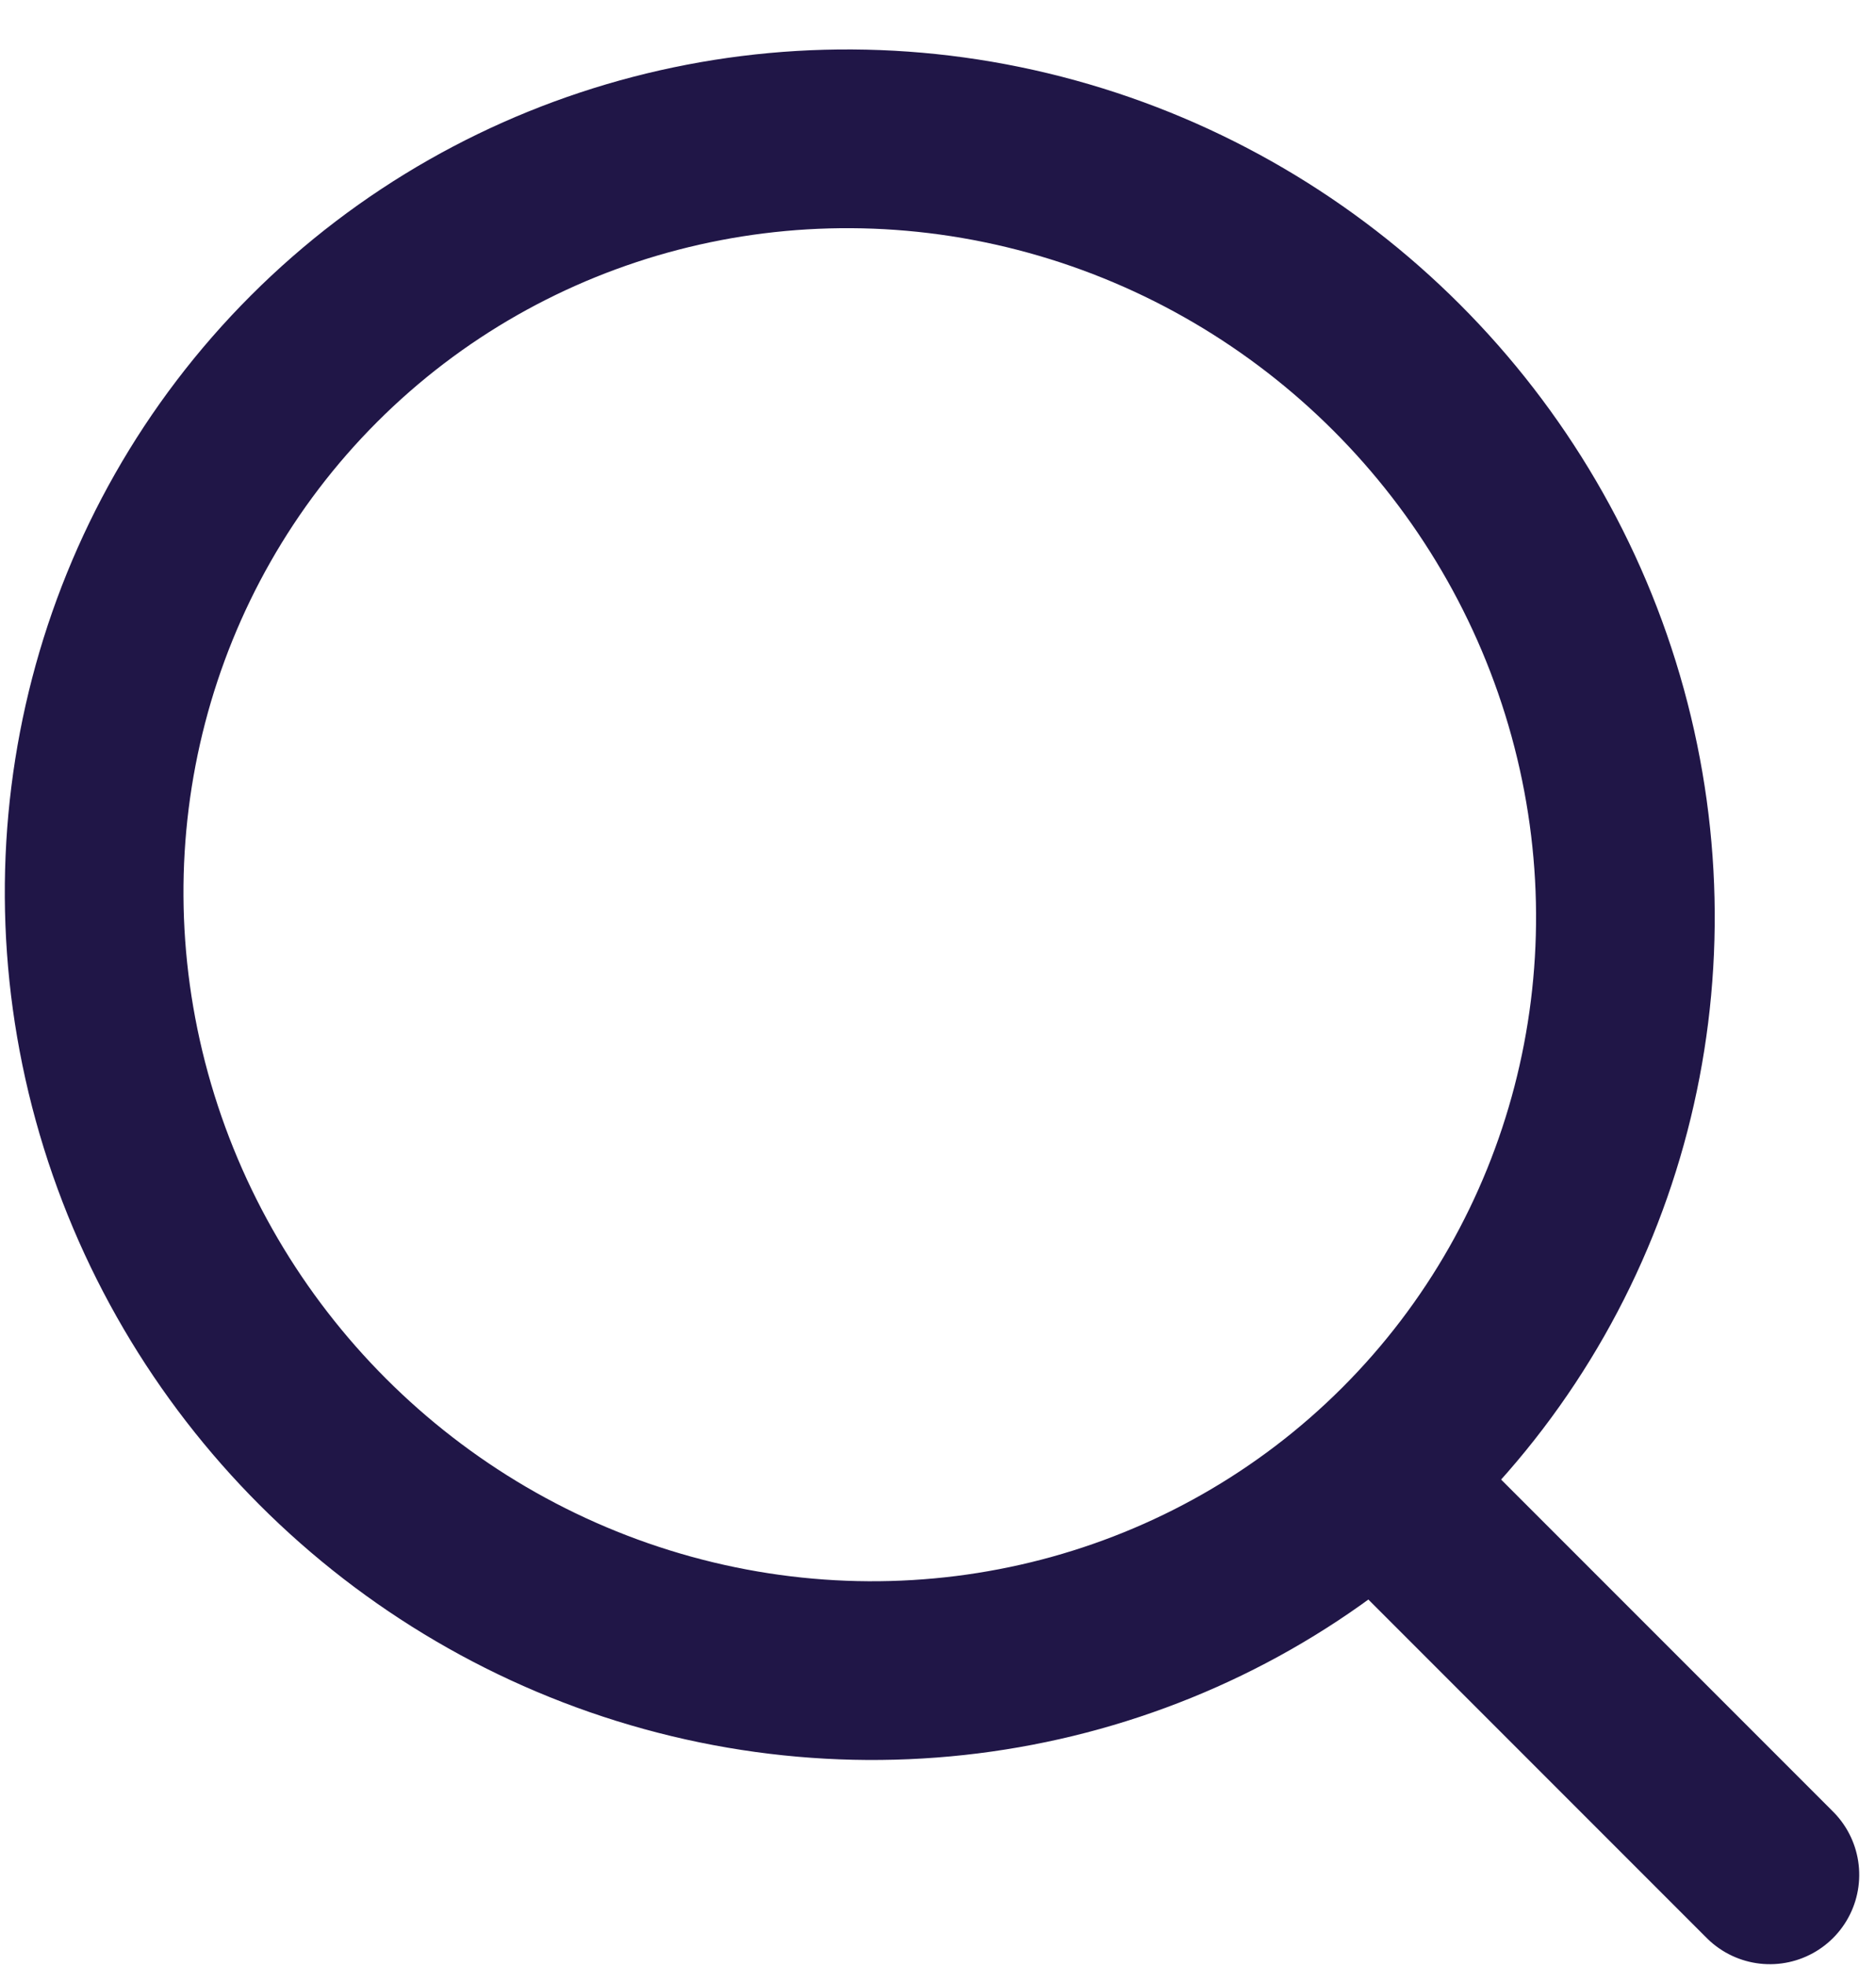 <svg xmlns="http://www.w3.org/2000/svg" width="21" height="22" viewBox="0 0 21 22">
    <g fill="none" fill-rule="evenodd" stroke="#201647" stroke-linecap="round" stroke-linejoin="round" stroke-width="2" transform="rotate(45 7.172 10.5)">
        <ellipse cx="8.64" cy="8.5" rx="8.64" ry="8.5"/>
        <path d="M17.76 8.972h5.76"/>
    </g>
</svg>
